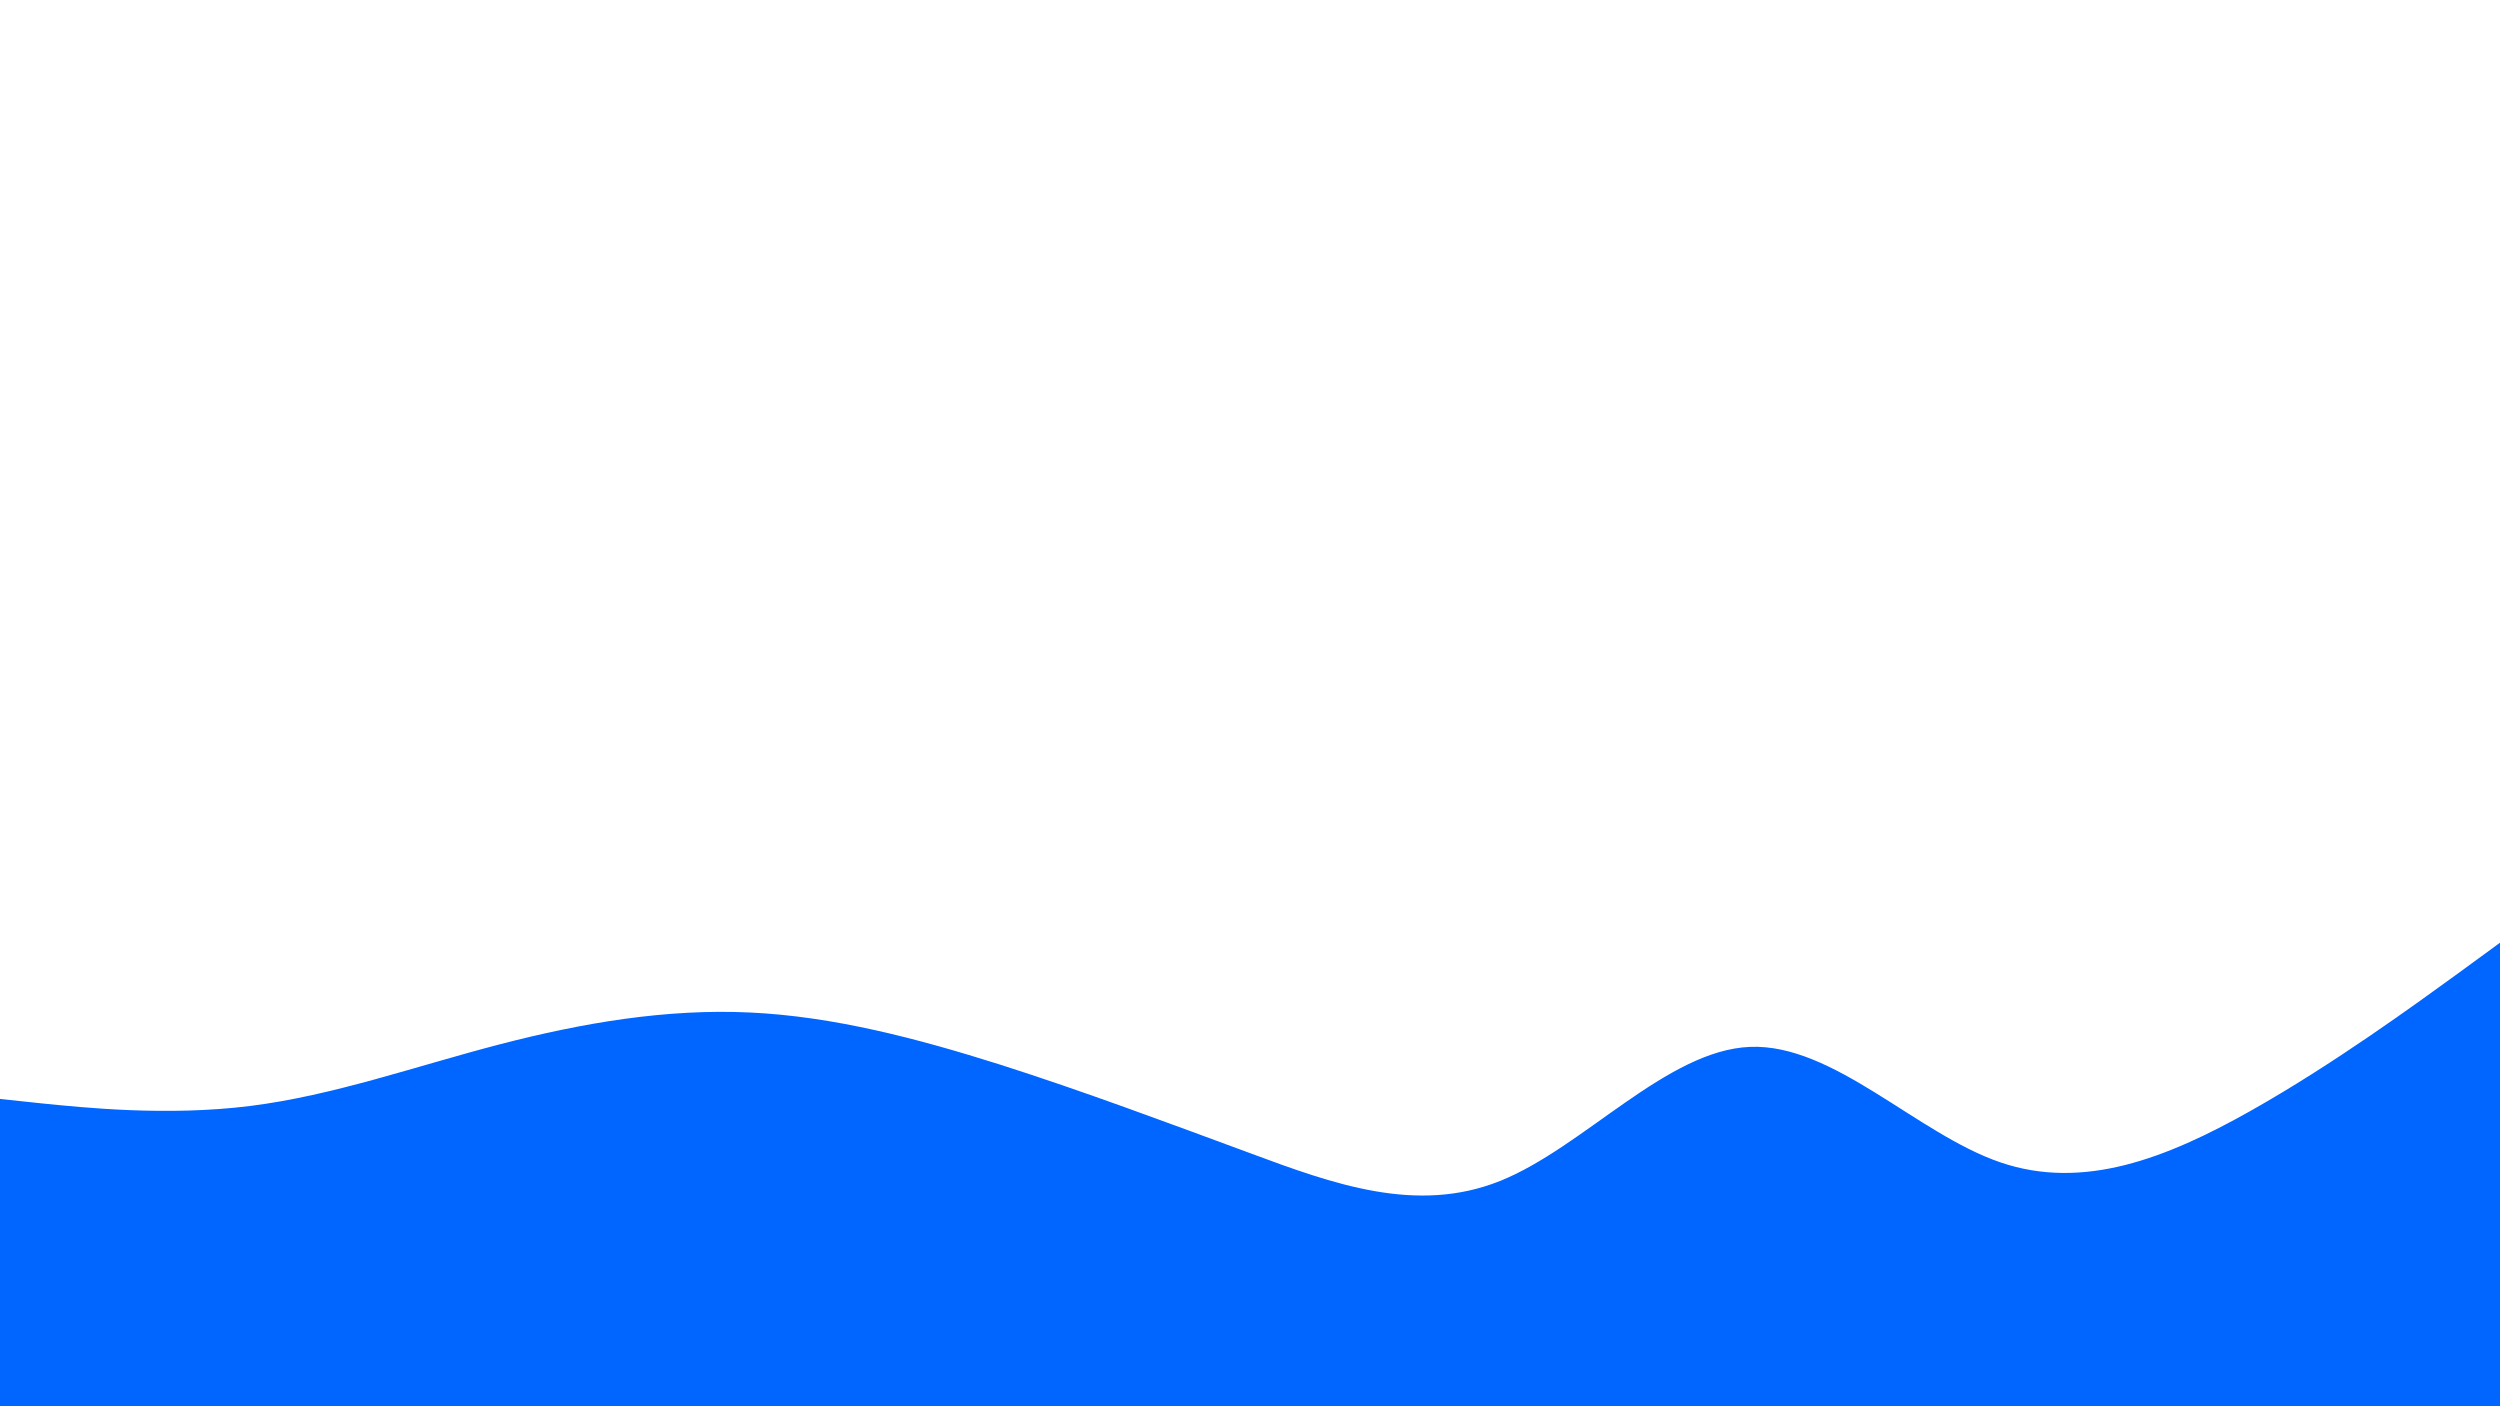 <svg id="visual" viewBox="0 0 960 540" width="960" height="540" xmlns="http://www.w3.org/2000/svg" xmlns:xlink="http://www.w3.org/1999/xlink" version="1.1"><path d="M0 422L16 423.7C32 425.3 64 428.7 96 424.7C128 420.7 160 409.3 192 401C224 392.7 256 387.3 288 388.8C320 390.3 352 398.7 384 408.8C416 419 448 431 480 442.8C512 454.7 544 466.3 576 453.5C608 440.7 640 403.3 672 402C704 400.7 736 435.3 768 446.3C800 457.3 832 444.7 864 426.7C896 408.7 928 385.3 944 373.7L960 362L960 541L944 541C928 541 896 541 864 541C832 541 800 541 768 541C736 541 704 541 672 541C640 541 608 541 576 541C544 541 512 541 480 541C448 541 416 541 384 541C352 541 320 541 288 541C256 541 224 541 192 541C160 541 128 541 96 541C64 541 32 541 16 541L0 541Z" fill="#0066FF" stroke-linecap="round" stroke-linejoin="miter"></path></svg>